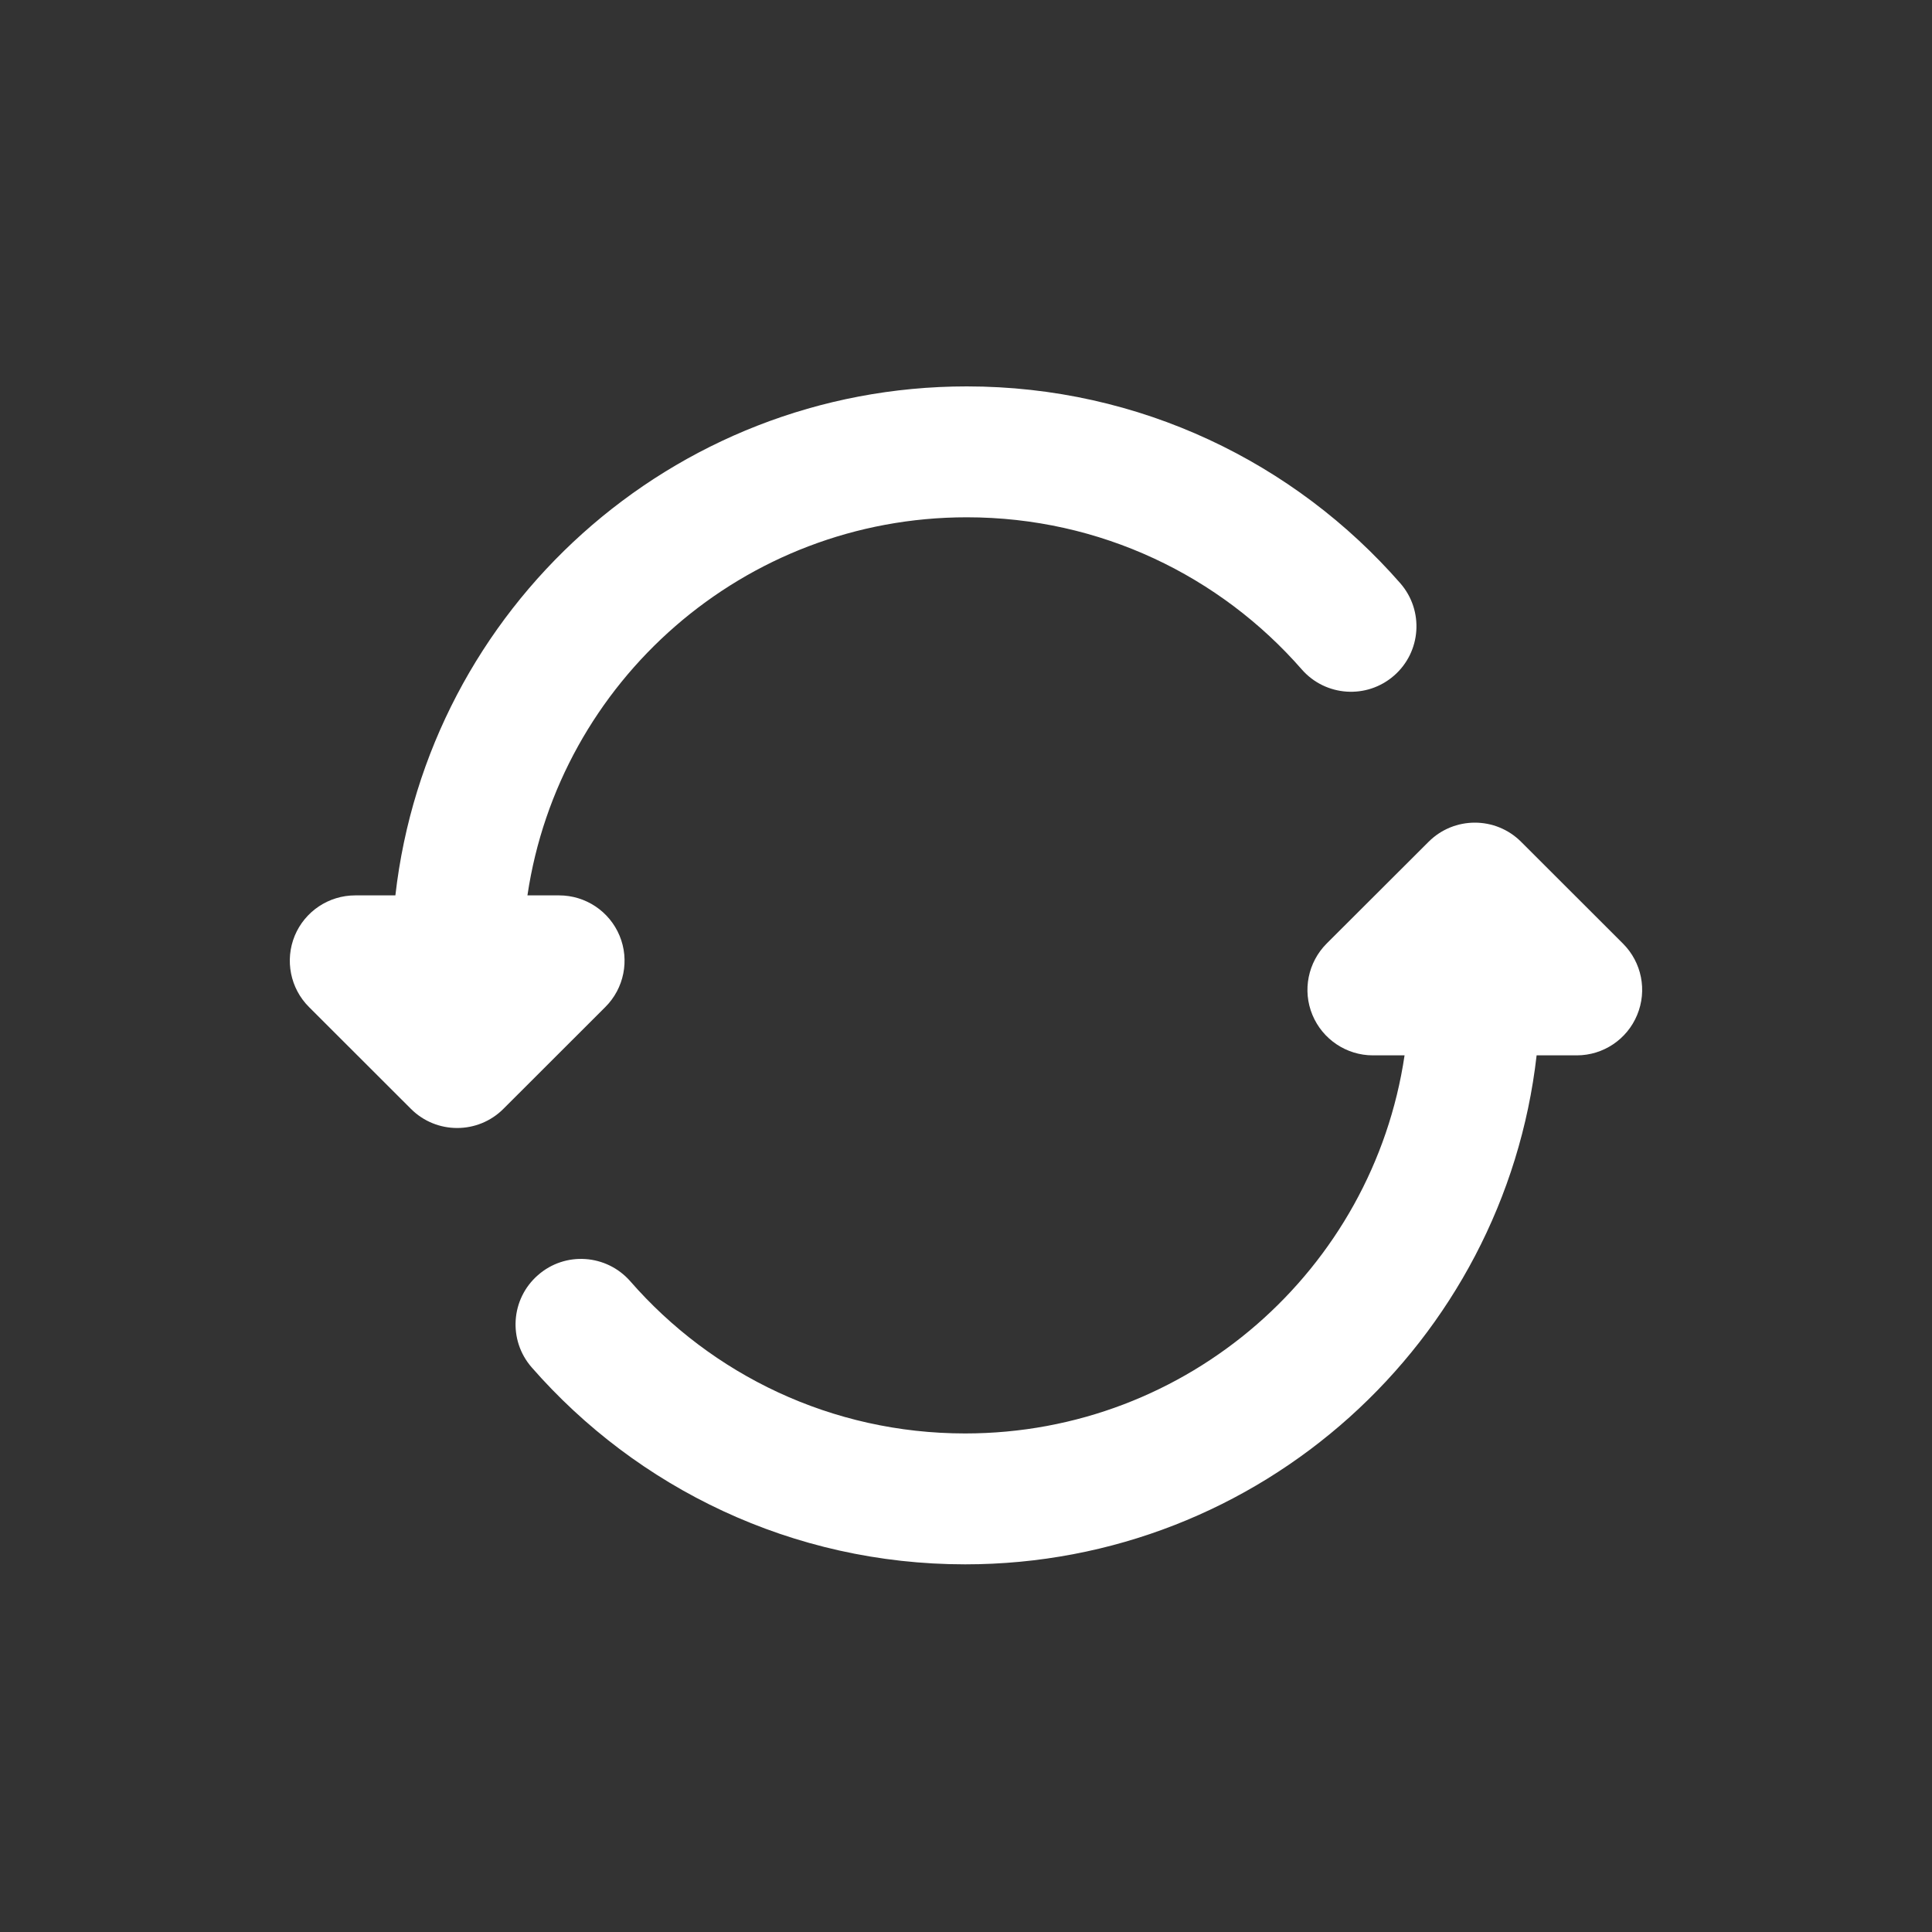 <svg width="20" height="20" viewBox="0 0 20 20" fill="none" xmlns="http://www.w3.org/2000/svg">
<rect x="0" y="0" width="20" height="20" fill="#333333" stroke="none"/>
<path fill-rule="evenodd" clip-rule="evenodd" d="M4.093 9.269C4.43 6.303 6.951 4 10.009 4C11.799 4 13.405 4.79 14.496 6.038C14.742 6.32 14.713 6.748 14.431 6.994C14.149 7.24 13.722 7.211 13.476 6.93C12.632 5.964 11.392 5.355 10.009 5.355C7.699 5.355 5.788 7.055 5.46 9.269H5.788C6.062 9.269 6.309 9.434 6.414 9.687C6.519 9.94 6.46 10.232 6.266 10.425L5.211 11.479C4.947 11.743 4.518 11.743 4.254 11.479L3.199 10.425C3.005 10.232 2.947 9.94 3.051 9.687C3.156 9.434 3.403 9.269 3.677 9.269H4.093ZM14.789 8.714C15.053 8.45 15.482 8.45 15.746 8.714L16.801 9.768C16.995 9.962 17.053 10.253 16.948 10.506C16.844 10.759 16.597 10.925 16.323 10.925H15.907C15.57 13.89 13.049 16.194 9.991 16.194C8.201 16.194 6.595 15.403 5.504 14.155C5.258 13.873 5.287 13.446 5.569 13.2C5.85 12.953 6.278 12.982 6.525 13.264C7.368 14.23 8.608 14.839 9.991 14.839C12.301 14.839 14.212 13.139 14.54 10.925H14.212C13.938 10.925 13.691 10.759 13.586 10.506C13.481 10.253 13.54 9.962 13.733 9.768L14.789 8.714Z" fill="white"/>
</svg>
